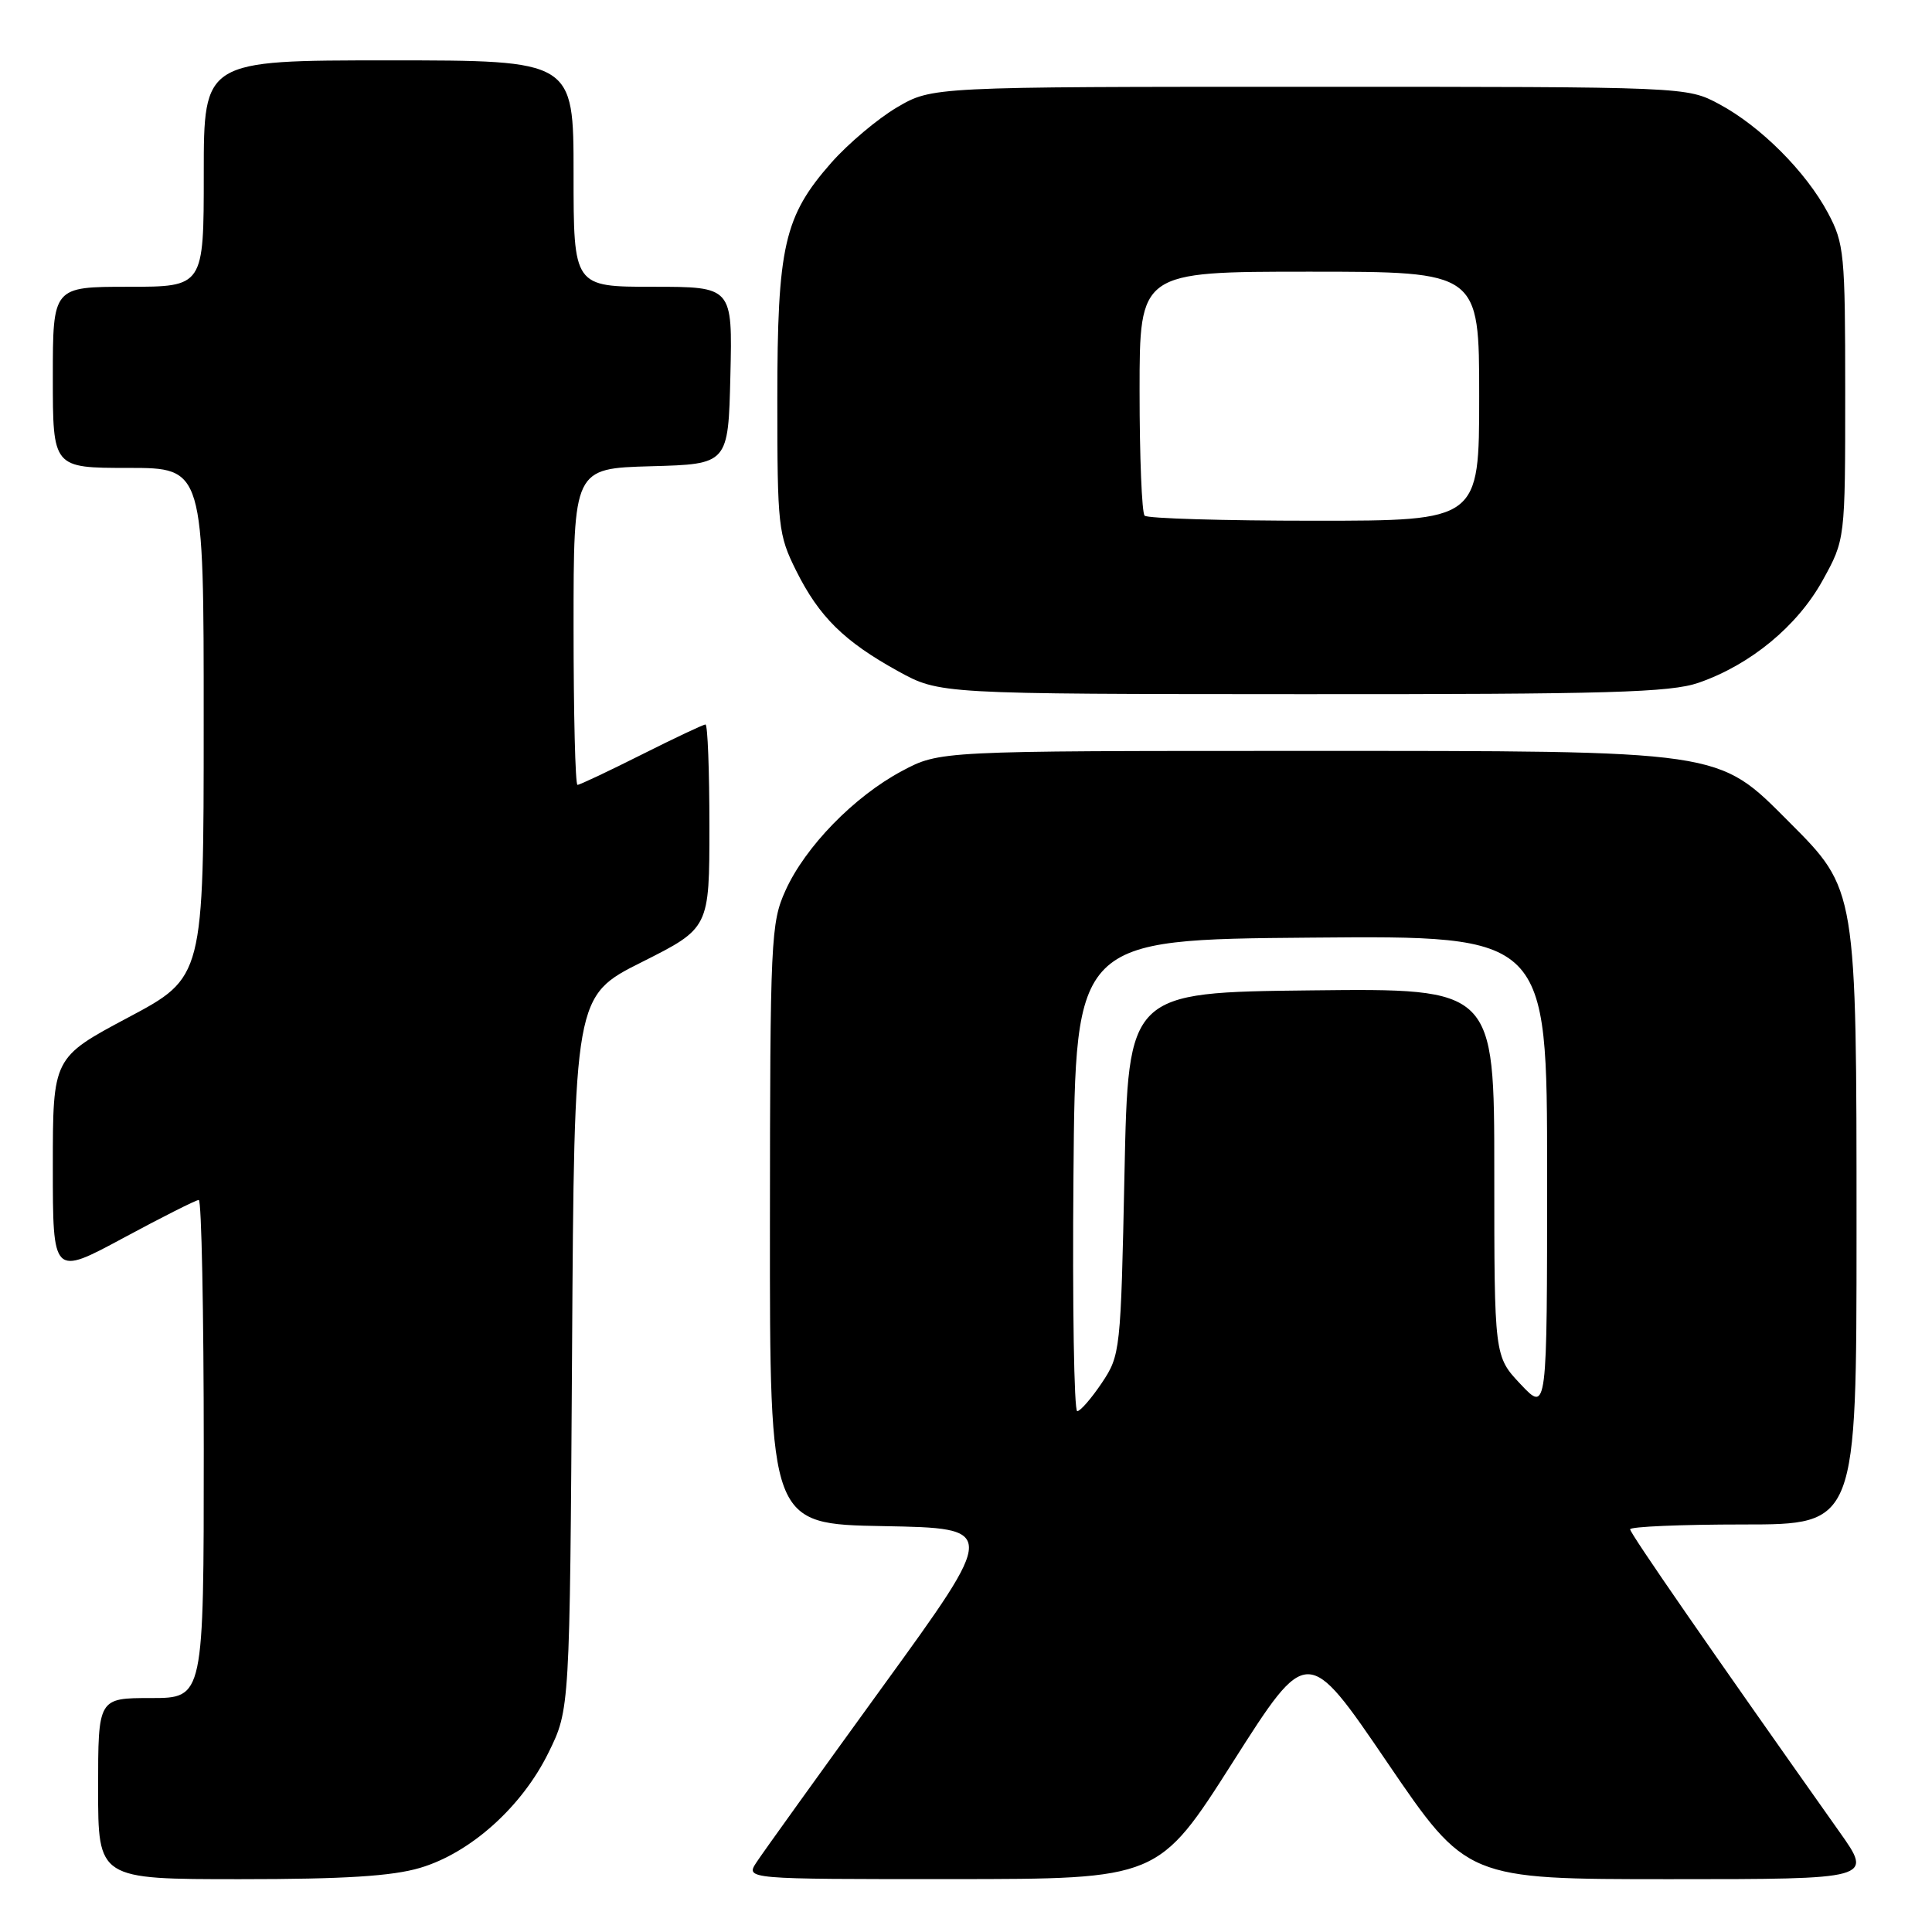 <?xml version="1.0" encoding="UTF-8" standalone="no"?>
<!DOCTYPE svg PUBLIC "-//W3C//DTD SVG 1.1//EN" "http://www.w3.org/Graphics/SVG/1.1/DTD/svg11.dtd" >
<svg xmlns="http://www.w3.org/2000/svg" xmlns:xlink="http://www.w3.org/1999/xlink" version="1.1" viewBox="0 0 256 256">
 <g >
 <path fill="currentColor"
d=" M 55.67 247.50 C 62.35 245.52 69.17 239.40 72.69 232.21 C 75.50 226.50 75.50 226.50 75.80 179.24 C 76.09 131.97 76.09 131.97 85.05 127.48 C 94.00 122.98 94.00 122.98 94.00 109.49 C 94.00 102.07 93.77 96.00 93.48 96.00 C 93.19 96.00 89.38 97.80 85.00 100.00 C 80.62 102.20 76.81 104.00 76.52 104.00 C 76.23 104.00 76.00 94.57 76.00 83.03 C 76.00 62.07 76.00 62.07 86.25 61.78 C 96.50 61.50 96.50 61.50 96.78 49.75 C 97.06 38.00 97.06 38.00 86.53 38.00 C 76.00 38.00 76.00 38.00 76.00 23.00 C 76.00 8.00 76.00 8.00 51.50 8.00 C 27.00 8.00 27.00 8.00 27.00 23.00 C 27.00 38.00 27.00 38.00 17.00 38.00 C 7.00 38.00 7.00 38.00 7.00 50.00 C 7.00 62.00 7.00 62.00 17.00 62.00 C 27.00 62.00 27.00 62.00 26.99 95.75 C 26.99 129.50 26.99 129.50 16.99 134.82 C 7.00 140.14 7.00 140.14 7.00 154.60 C 7.00 169.07 7.00 169.07 16.34 164.04 C 21.48 161.27 25.98 159.00 26.34 159.00 C 26.70 159.00 27.00 173.85 27.00 192.00 C 27.00 225.00 27.00 225.00 20.00 225.00 C 13.00 225.00 13.00 225.00 13.00 237.00 C 13.00 249.00 13.00 249.00 31.82 249.00 C 45.61 249.00 51.98 248.60 55.67 247.50 Z  M 163.37 233.47 C 173.23 217.97 173.23 217.97 183.79 233.49 C 194.35 249.00 194.35 249.00 221.26 249.00 C 248.18 249.00 248.18 249.00 243.75 242.75 C 226.57 218.46 216.00 203.19 216.00 202.64 C 216.00 202.29 222.75 202.00 231.00 202.00 C 246.00 202.00 246.00 202.00 246.00 163.18 C 246.00 117.70 246.03 117.89 237.06 108.91 C 227.50 99.33 228.65 99.50 172.50 99.50 C 124.50 99.50 124.50 99.50 119.50 102.17 C 113.18 105.54 106.70 112.19 104.08 118.00 C 102.14 122.28 102.04 124.47 102.02 162.22 C 102.00 201.95 102.00 201.95 117.09 202.22 C 132.18 202.50 132.18 202.50 116.95 223.50 C 108.58 235.05 101.06 245.51 100.25 246.75 C 98.77 249.00 98.77 249.00 126.13 248.99 C 153.50 248.98 153.50 248.98 163.37 233.47 Z  M 225.07 90.47 C 231.94 88.09 238.15 82.97 241.50 76.92 C 244.50 71.50 244.50 71.50 244.50 52.00 C 244.50 33.59 244.37 32.26 242.21 28.21 C 239.28 22.73 233.27 16.72 227.79 13.79 C 223.50 11.50 223.50 11.50 173.50 11.50 C 123.50 11.50 123.50 11.50 118.85 14.23 C 116.29 15.74 112.39 19.03 110.17 21.54 C 103.89 28.67 103.00 32.59 103.00 52.98 C 103.00 69.76 103.12 70.85 105.49 75.61 C 108.54 81.73 111.85 84.99 119.01 88.94 C 124.50 91.96 124.50 91.96 172.57 91.98 C 213.18 92.00 221.33 91.76 225.07 90.47 Z  M 142.24 155.75 C 142.50 124.50 142.50 124.50 173.75 124.24 C 205.00 123.97 205.00 123.97 205.00 155.56 C 205.00 187.14 205.00 187.14 201.50 183.43 C 198.00 179.72 198.00 179.72 198.00 155.34 C 198.00 130.96 198.00 130.96 173.75 131.23 C 149.50 131.50 149.50 131.50 149.00 155.50 C 148.51 179.04 148.45 179.57 146.00 183.24 C 144.62 185.29 143.16 186.98 142.74 186.99 C 142.32 186.99 142.09 172.94 142.24 155.75 Z  M 151.67 68.33 C 151.30 67.97 151.00 60.54 151.00 51.83 C 151.00 36.00 151.00 36.00 173.50 36.00 C 196.00 36.00 196.00 36.00 196.00 52.50 C 196.00 69.00 196.00 69.00 174.17 69.00 C 162.16 69.00 152.03 68.70 151.67 68.33 Z "/>
</g>
</svg>
